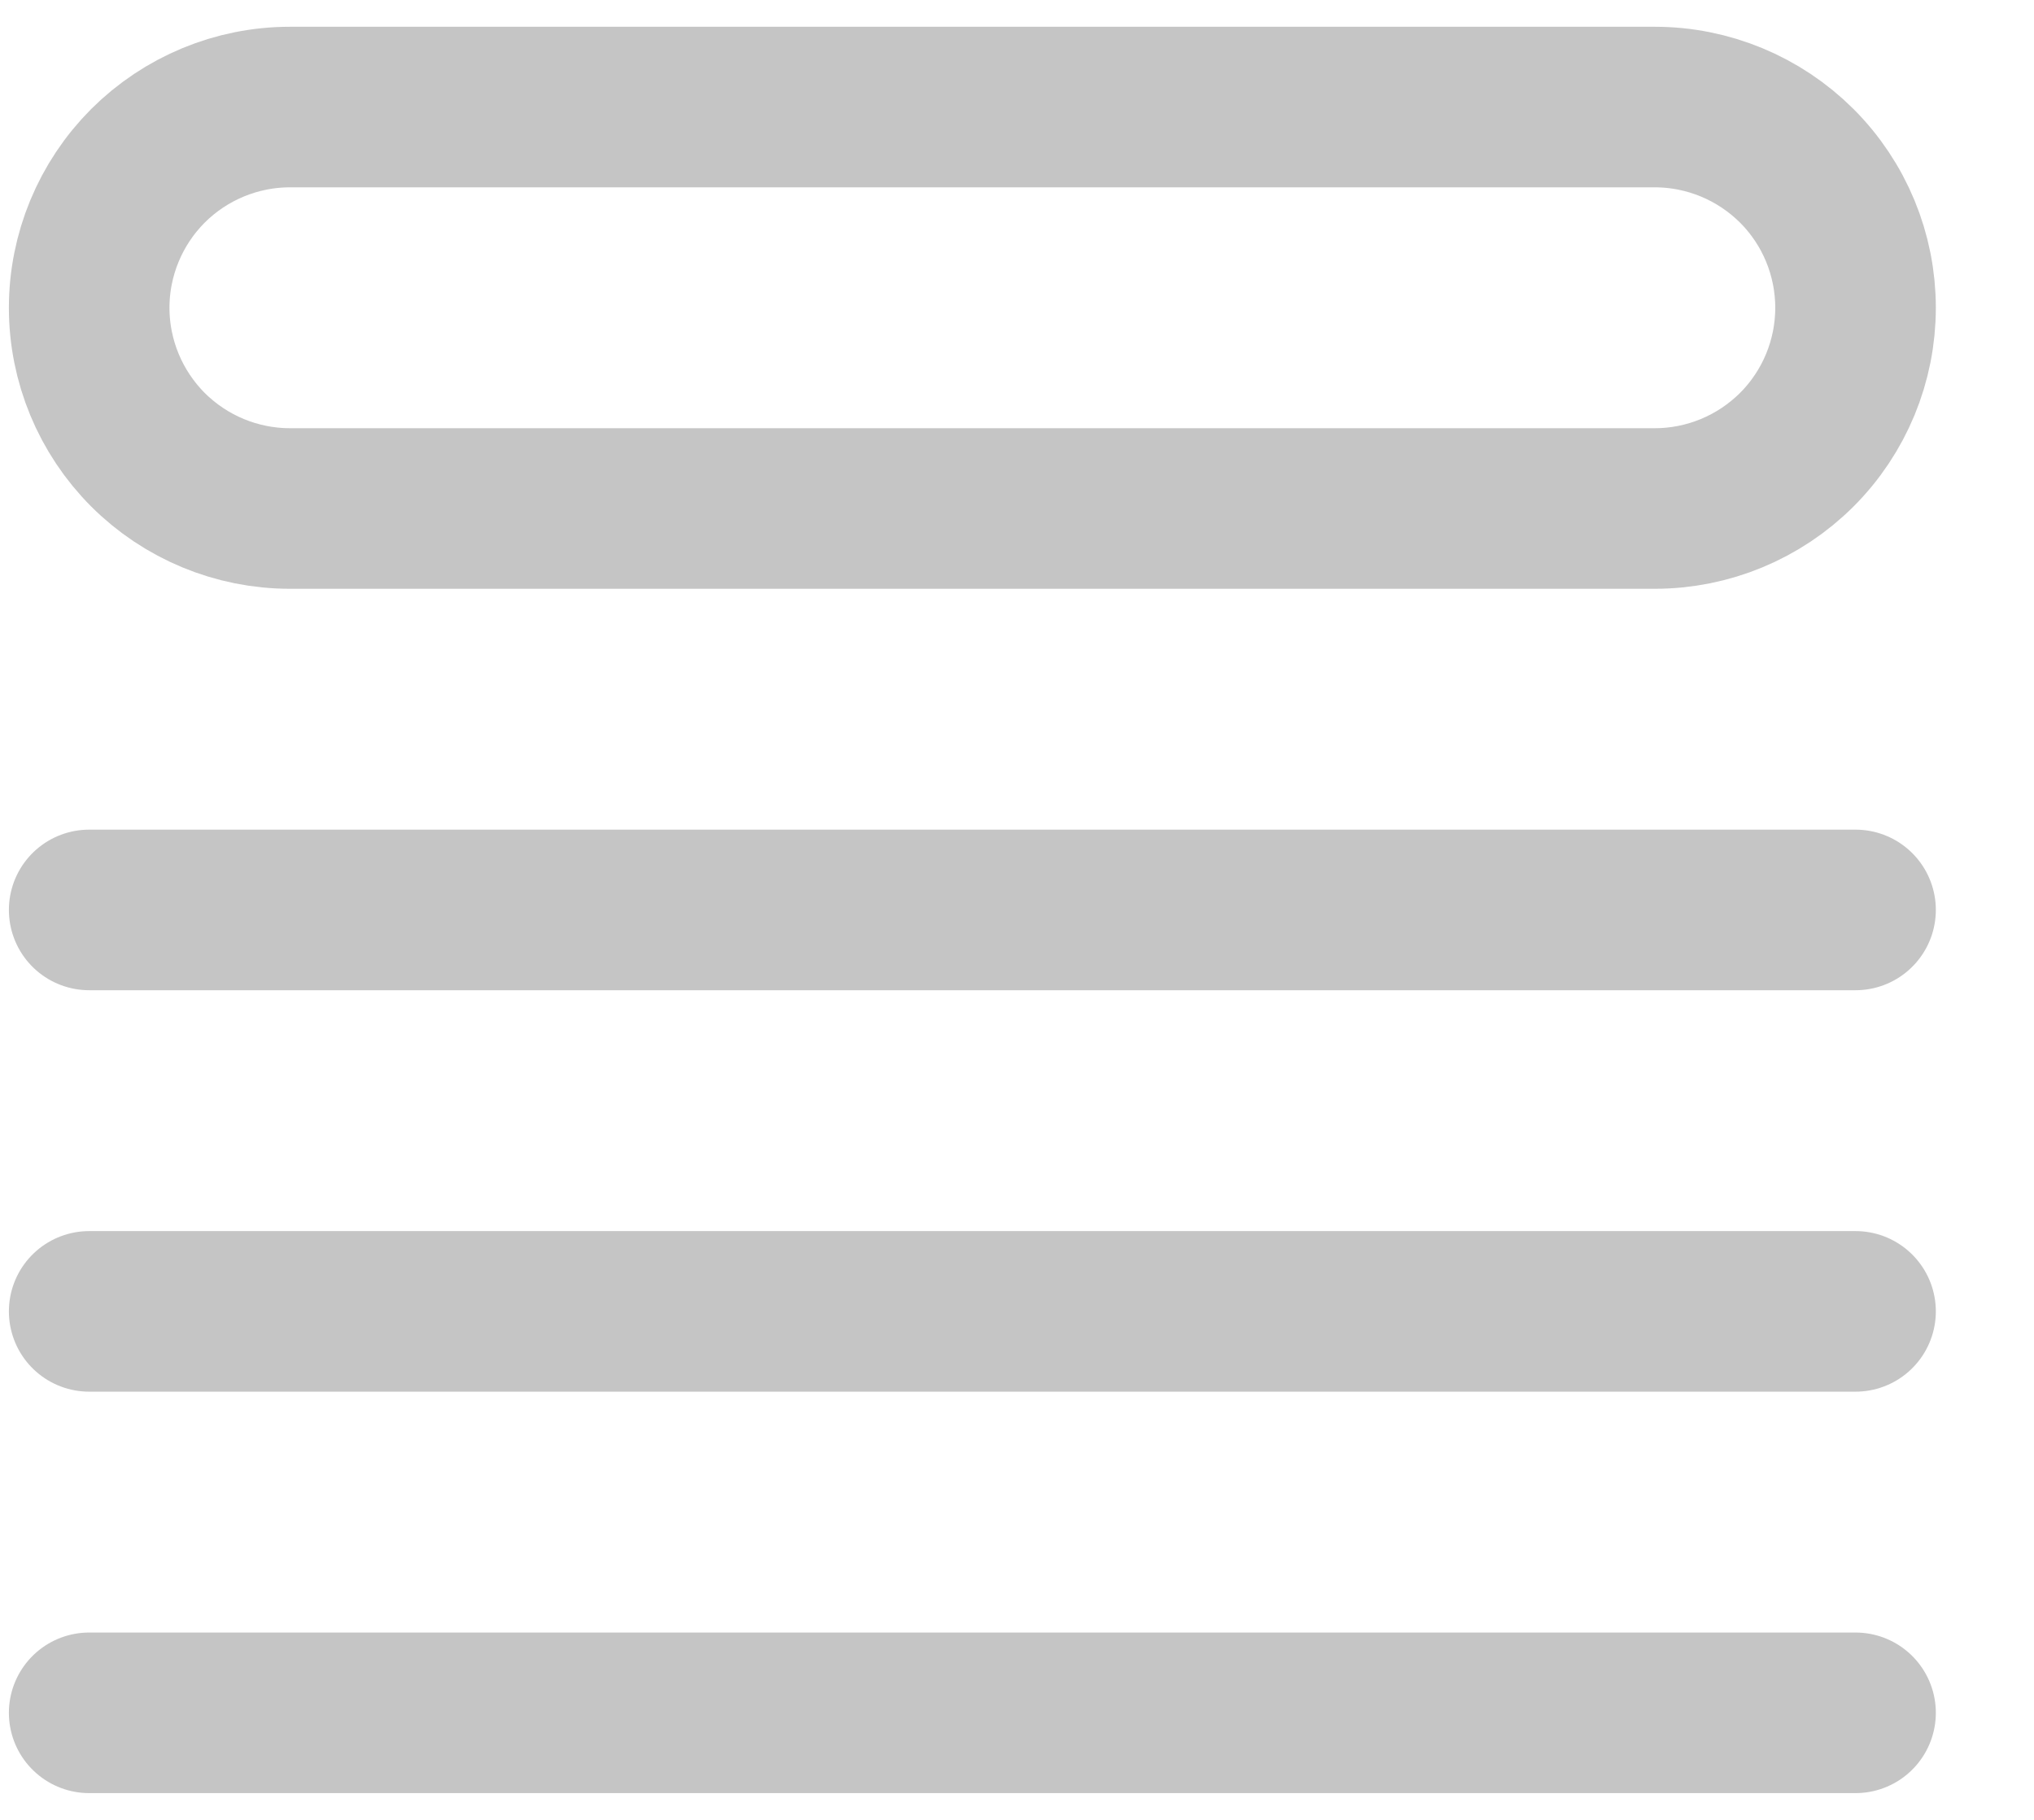<svg width="19" height="17" viewBox="0 0 19 17" fill="none" xmlns="http://www.w3.org/2000/svg">
<path d="M0.833 8.5H17.333M0.833 12.25H17.333M0.833 16H17.333M2.708 1H15.458C15.955 1 16.432 1.198 16.784 1.549C17.136 1.901 17.333 2.378 17.333 2.875C17.333 3.372 17.136 3.849 16.784 4.201C16.432 4.552 15.955 4.75 15.458 4.75H2.708C2.211 4.75 1.734 4.552 1.382 4.201C1.031 3.849 0.833 3.372 0.833 2.875C0.833 2.378 1.031 1.901 1.382 1.549C1.734 1.198 2.211 1 2.708 1Z" stroke="#C5C5C5" stroke-width="1.5" stroke-linecap="round" stroke-linejoin="round"/>
</svg>
